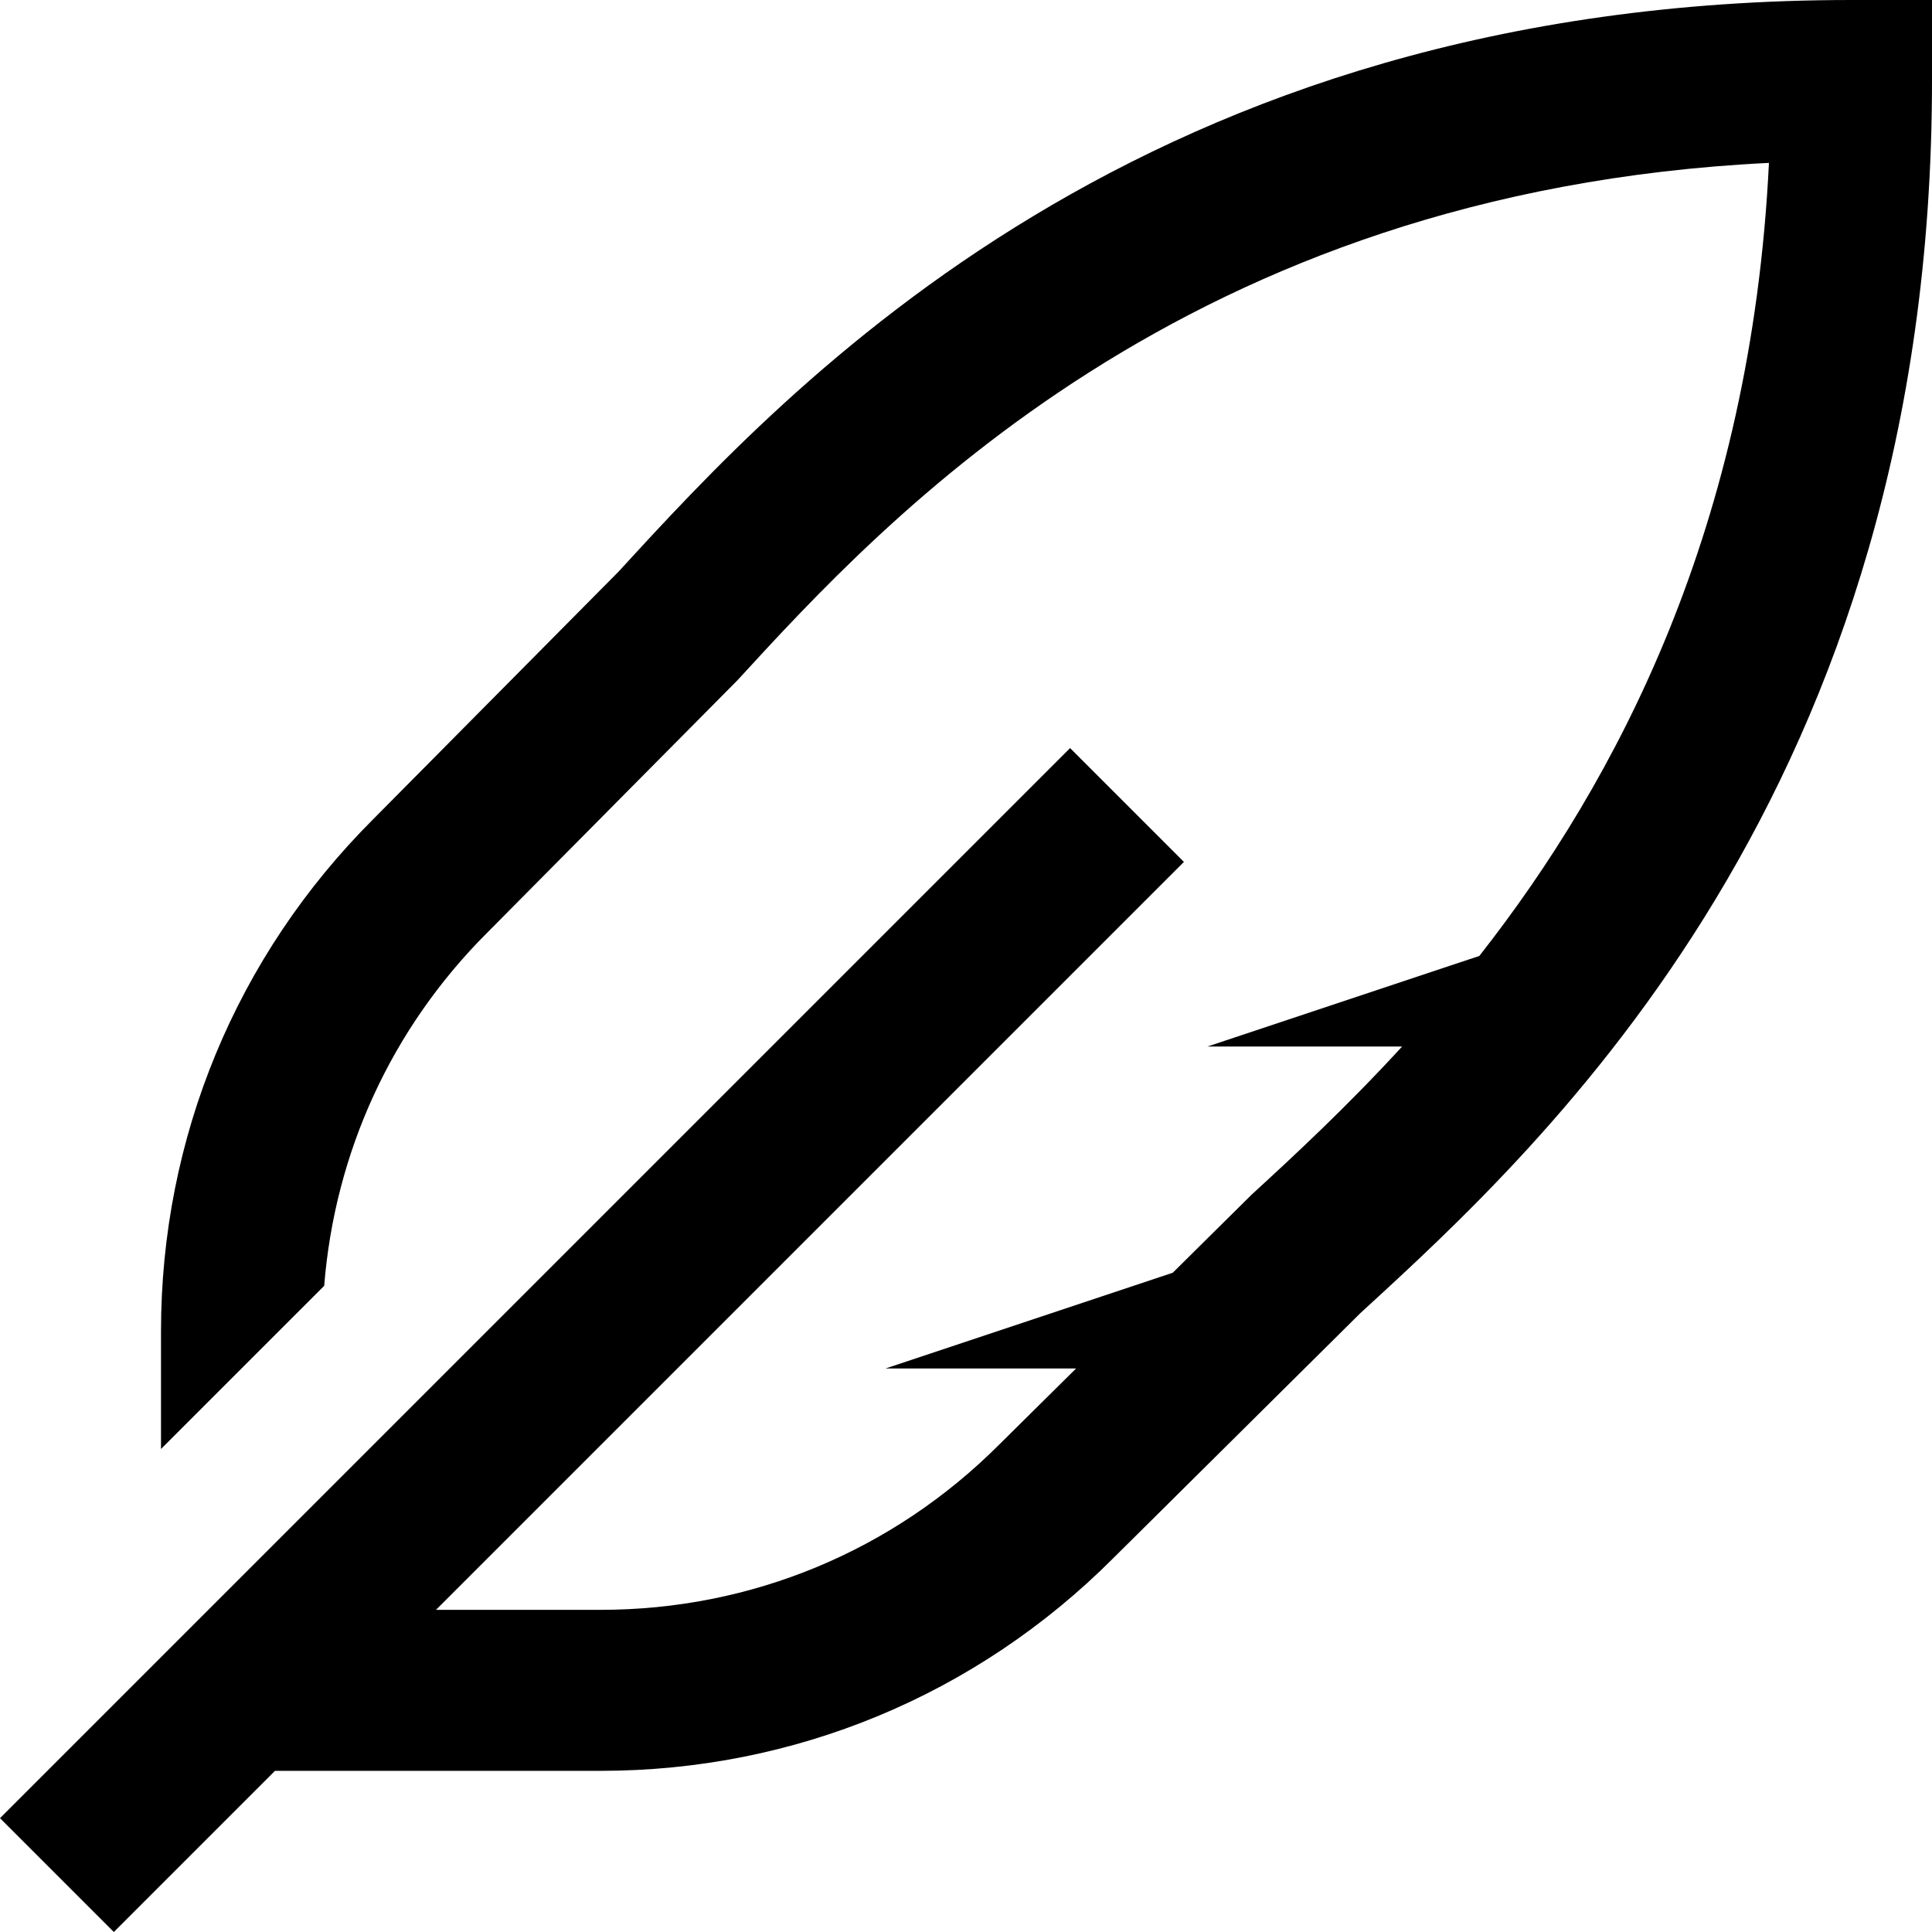 <svg xmlns="http://www.w3.org/2000/svg" width="375" viewBox="0 0 375 375" height="375" version="1.0"><path d="M 359.375 0 C 221.828 0 153.102 74.914 120.086 110.93 L 72.449 158.996 C 45.871 185.543 31.25 220.844 31.25 258.422 L 31.25 281.25 L 62.926 249.574 C 64.988 223.699 75.984 199.621 94.484 181.121 L 143.129 132.051 C 171.816 100.77 230.133 37.164 343.352 31.617 C 339.895 102.262 313.84 151.512 287.141 185.547 L 234.375 203.125 L 272.156 203.125 C 261.309 214.945 251.039 224.453 242.949 231.871 L 227.629 247.039 L 171.875 265.625 L 208.863 265.625 L 193.91 280.426 C 173.254 301.082 145.797 312.469 116.578 312.469 L 84.625 312.469 L 229.797 167.297 L 207.703 145.203 L 0 352.906 L 22.094 375 L 53.375 343.719 L 116.578 343.719 C 154.141 343.719 189.457 329.086 216.066 302.461 L 264.039 254.883 C 300.055 221.898 375 153.188 375 15.625 L 375 0 Z M 359.375 0"/></svg>